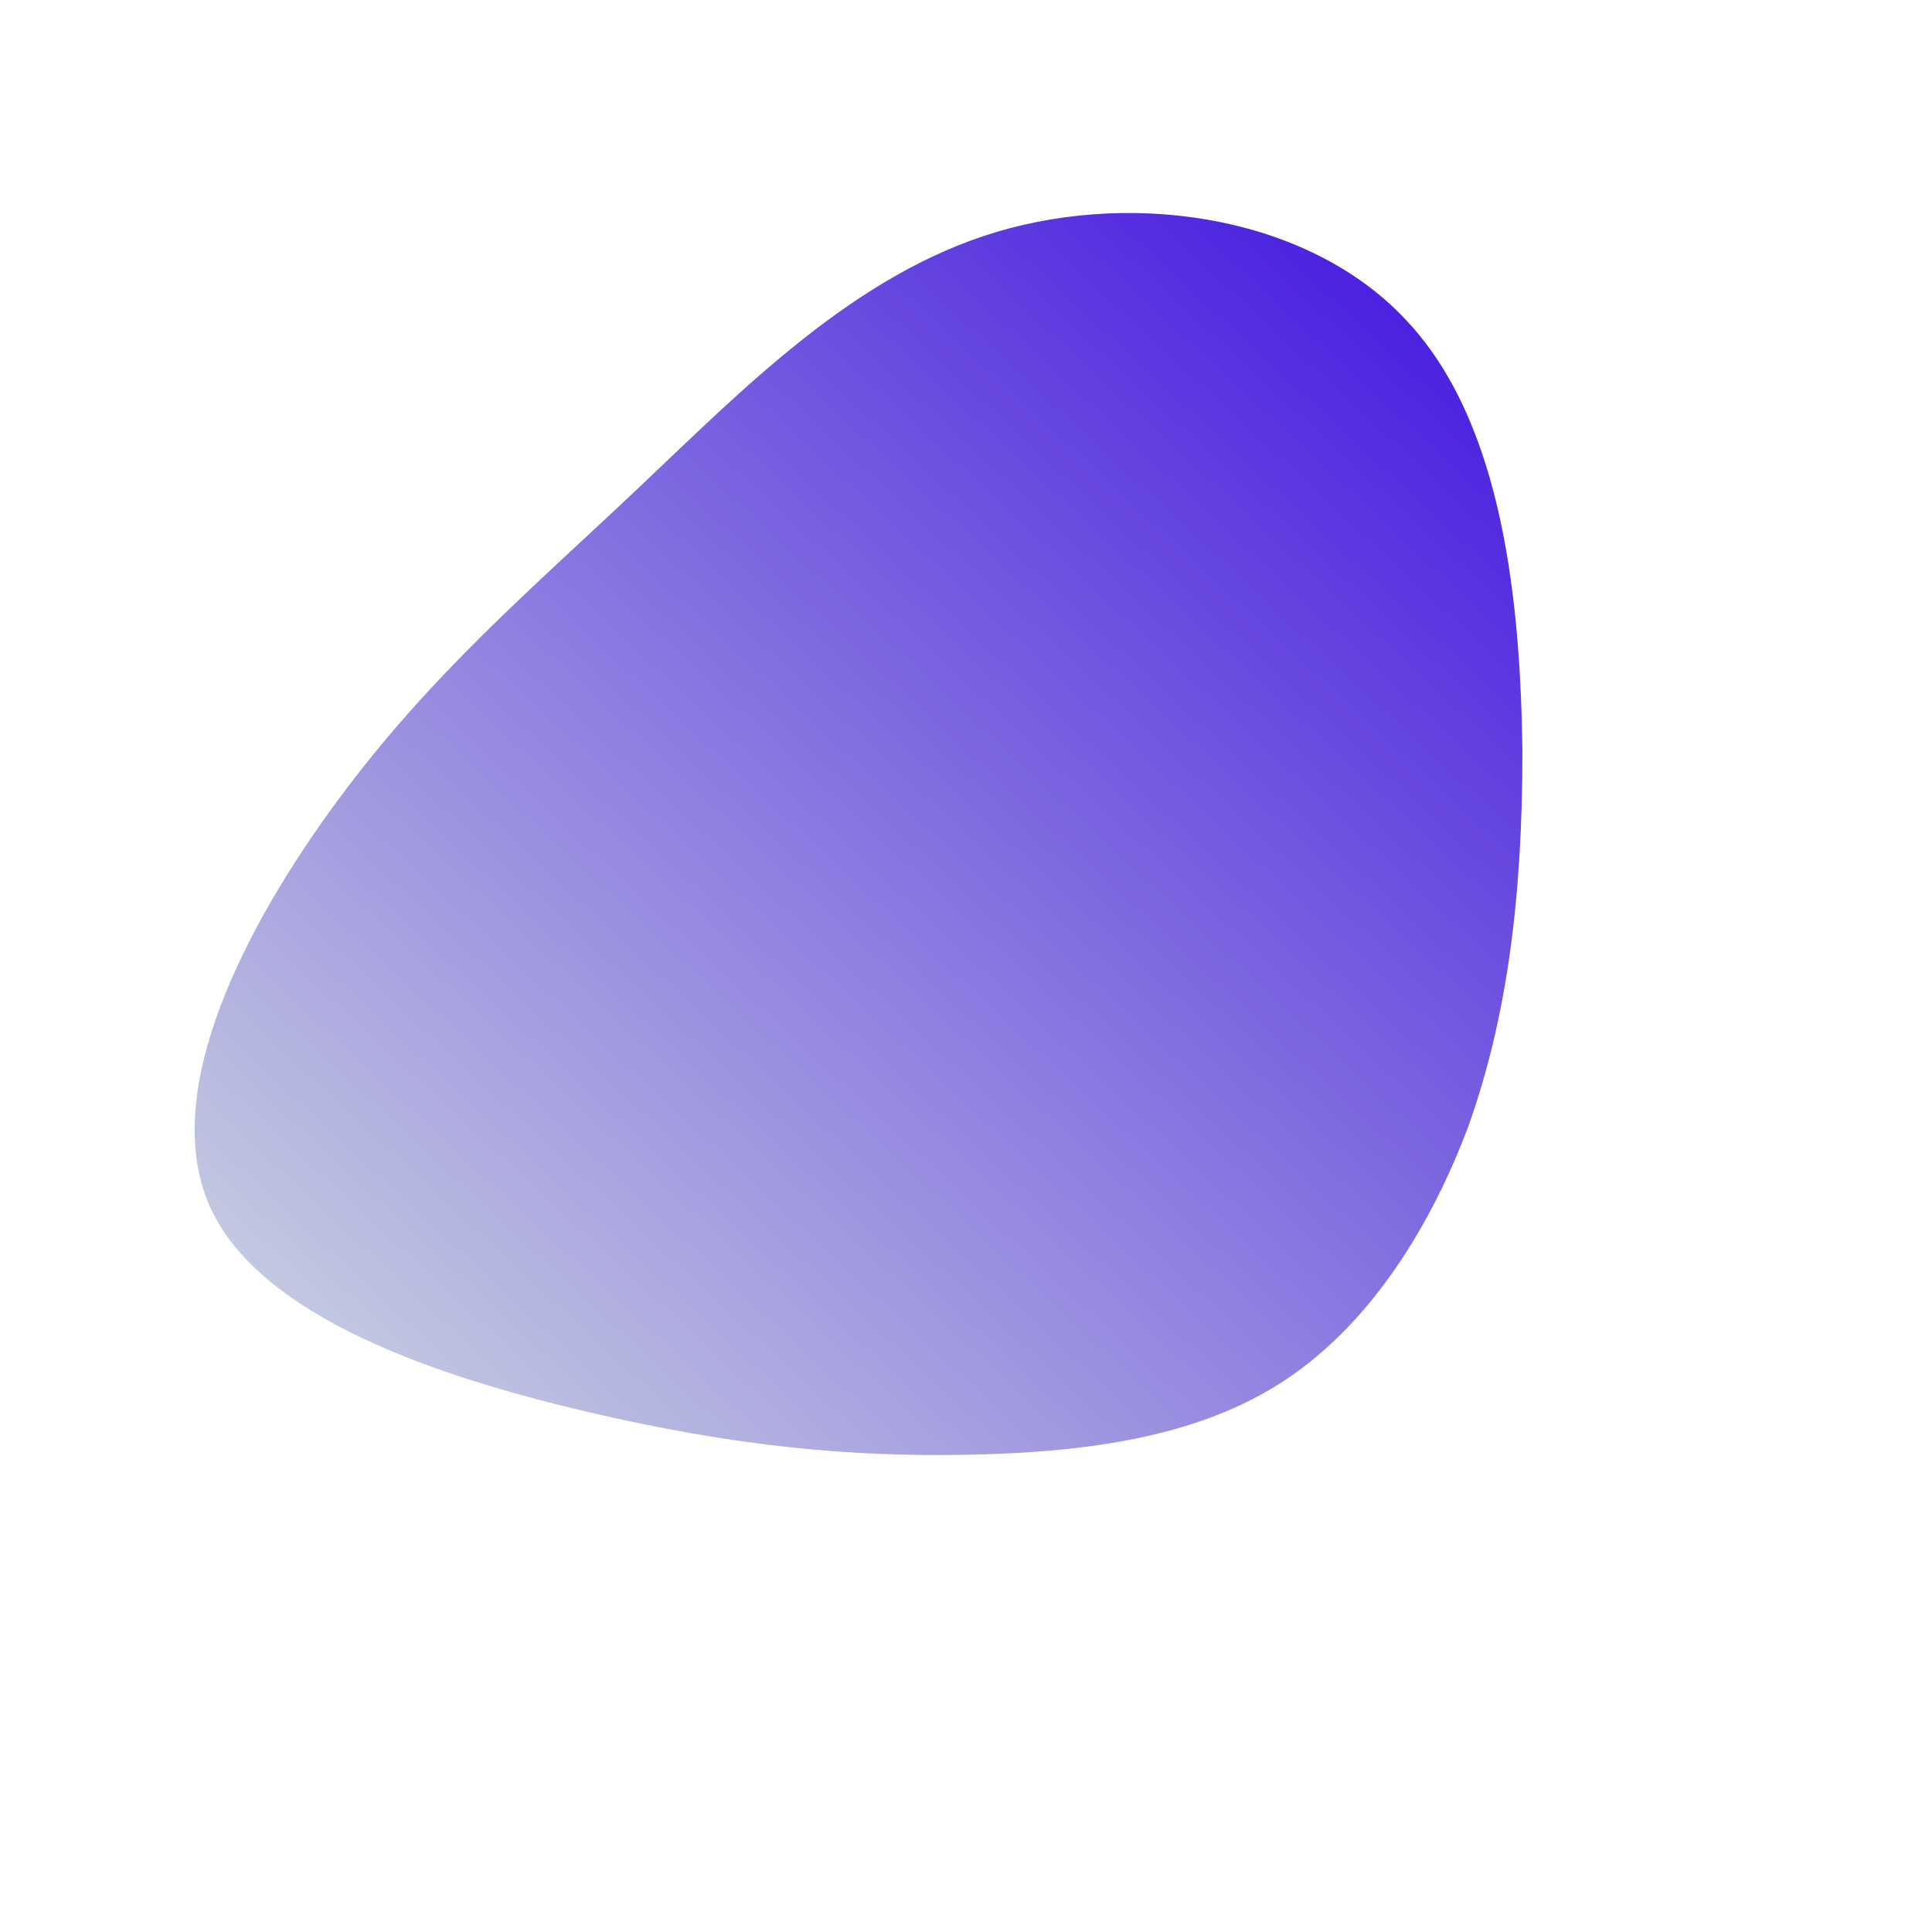 <!--?xml version="1.0" standalone="no"?-->
              <svg id="sw-js-blob-svg" viewBox="0 0 100 100" xmlns="http://www.w3.org/2000/svg" version="1.1">
                    <defs> 
                        <linearGradient id="sw-gradient" x1="0" x2="1" y1="1" y2="0">
                            <stop id="stop1" stop-color="rgba(210.167, 222.853, 223.95, 1)" offset="0%"></stop>
                            <stop id="stop2" stop-color="rgba(62.117, 14.289, 223.95, 1)" offset="100%"></stop>
                        </linearGradient>
                    </defs>
                <path fill="url(#sw-gradient)" d="M22.9,-33.3C27.8,-28,28.7,-18.8,28.8,-11.1C28.8,-3.5,28,2.7,26,8.3C23.9,13.9,20.6,18.9,16.1,21.7C11.6,24.5,5.8,25.2,-0.1,25.3C-5.9,25.4,-11.8,24.9,-19.5,23.1C-27.2,21.3,-36.7,18.2,-39.2,12.3C-41.7,6.4,-37.3,-2.1,-32.5,-8.6C-27.7,-15.1,-22.5,-19.5,-17,-24.7C-11.6,-29.8,-5.8,-35.8,1.6,-38C9,-40.2,18,-38.7,22.9,-33.3Z" width="100%" height="100%" transform="translate(50 50)" stroke-width="0" style="transition: all 0.3s ease 0s;"></path>
              </svg>